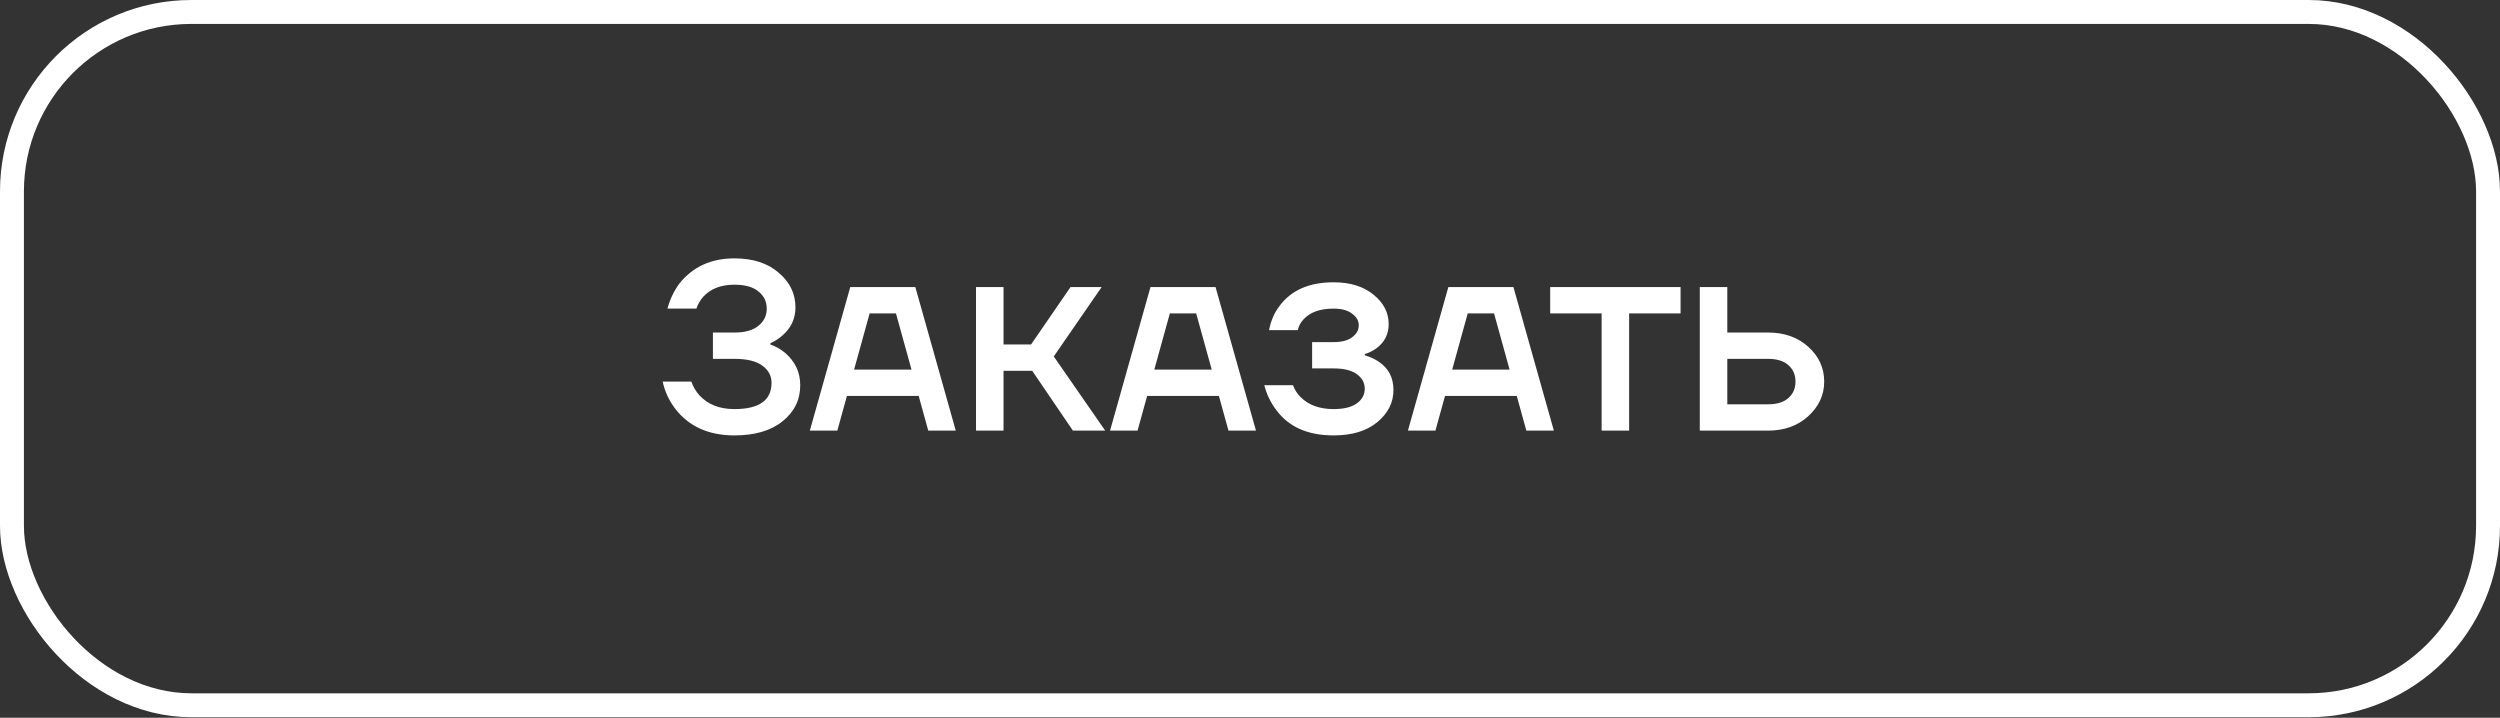 <svg width="209" height="60" viewBox="0 0 209 60" fill="none" xmlns="http://www.w3.org/2000/svg">
<rect x="0" y="0" width="209" height="60" fill="#333333" stroke="none"/>
<rect x="1" y="1" width="207" height="57.96" rx="15" stroke="white" stroke-width="2" stroke-linejoin="round"/>
<path d="M55.4 31.9H57.8C57.933 32.313 58.16 32.7 58.48 33.06C59.187 33.82 60.16 34.2 61.4 34.2C63.467 34.2 64.5 33.467 64.5 32C64.5 31.413 64.24 30.933 63.72 30.56C63.213 30.187 62.44 30 61.4 30H59.6V27.8H61.4C62.28 27.8 62.947 27.613 63.4 27.24C63.867 26.867 64.1 26.387 64.1 25.8C64.1 25.213 63.867 24.733 63.4 24.36C62.947 23.987 62.28 23.8 61.4 23.8C60.28 23.8 59.413 24.133 58.8 24.8C58.52 25.12 58.327 25.453 58.22 25.8H55.8C56 25.04 56.333 24.34 56.8 23.7C57.92 22.3 59.453 21.6 61.4 21.6C62.947 21.6 64.18 22 65.1 22.8C66.033 23.587 66.5 24.553 66.5 25.7C66.5 26.62 66.147 27.393 65.44 28.02C65.173 28.273 64.827 28.5 64.4 28.7V28.8C64.853 28.96 65.267 29.193 65.64 29.5C66.48 30.233 66.9 31.133 66.9 32.2C66.9 33.427 66.407 34.433 65.42 35.22C64.447 36.007 63.107 36.4 61.4 36.4C59.24 36.4 57.587 35.653 56.44 34.16C55.92 33.467 55.573 32.713 55.4 31.9ZM67.702 36L71.082 24H76.522L79.902 36H77.602L76.802 33.1H70.802L70.002 36H67.702ZM71.402 30.9H76.202L74.902 26.2H72.702L71.402 30.9ZM81.595 36V24H83.895V28.8H86.195L89.495 24H92.095L88.095 29.8L92.395 36H89.695L86.295 31H83.895V36H81.595ZM92.8 36L96.18 24H101.62L105 36H102.7L101.9 33.1H95.9L95.1 36H92.8ZM96.5 30.9H101.3L100 26.2H97.8L96.5 30.9ZM105.693 32.2H108.093C108.226 32.573 108.44 32.907 108.733 33.2C109.4 33.867 110.32 34.2 111.493 34.2C112.346 34.2 112.993 34.04 113.433 33.72C113.873 33.4 114.093 32.993 114.093 32.5C114.093 32.007 113.873 31.6 113.433 31.28C112.993 30.96 112.346 30.8 111.493 30.8H109.693V28.6H111.493C112.16 28.6 112.673 28.467 113.033 28.2C113.406 27.92 113.593 27.587 113.593 27.2C113.593 26.813 113.406 26.487 113.033 26.22C112.673 25.94 112.16 25.8 111.493 25.8C110.36 25.8 109.52 26.1 108.973 26.7C108.733 26.953 108.573 27.253 108.493 27.6H106.093C106.24 26.827 106.526 26.16 106.953 25.6C107.926 24.267 109.44 23.6 111.493 23.6C112.88 23.6 113.993 23.947 114.833 24.64C115.673 25.32 116.093 26.14 116.093 27.1C116.093 27.927 115.76 28.593 115.093 29.1C114.76 29.34 114.426 29.507 114.093 29.6V29.7C114.573 29.847 114.973 30.033 115.293 30.26C116.093 30.807 116.493 31.587 116.493 32.6C116.493 33.653 116.04 34.553 115.133 35.3C114.24 36.033 113.026 36.4 111.493 36.4C109.346 36.4 107.753 35.7 106.713 34.3C106.233 33.673 105.893 32.973 105.693 32.2ZM117.702 36L121.082 24H126.522L129.902 36H127.602L126.802 33.1H120.802L120.002 36H117.702ZM121.402 30.9H126.202L124.902 26.2H122.702L121.402 30.9ZM129.595 26.2V24H140.495V26.2H136.195V36H133.895V26.2H129.595ZM142.103 36V24H144.403V27.8H147.803C149.176 27.8 150.303 28.2 151.183 29C152.063 29.8 152.503 30.767 152.503 31.9C152.503 33.02 152.056 33.987 151.163 34.8C150.283 35.6 149.163 36 147.803 36H142.103ZM144.403 33.8H147.803C148.55 33.8 149.116 33.627 149.503 33.28C149.903 32.933 150.103 32.473 150.103 31.9C150.103 31.327 149.903 30.867 149.503 30.52C149.116 30.173 148.55 30 147.803 30H144.403V33.8Z" fill="white"/>
</svg>

